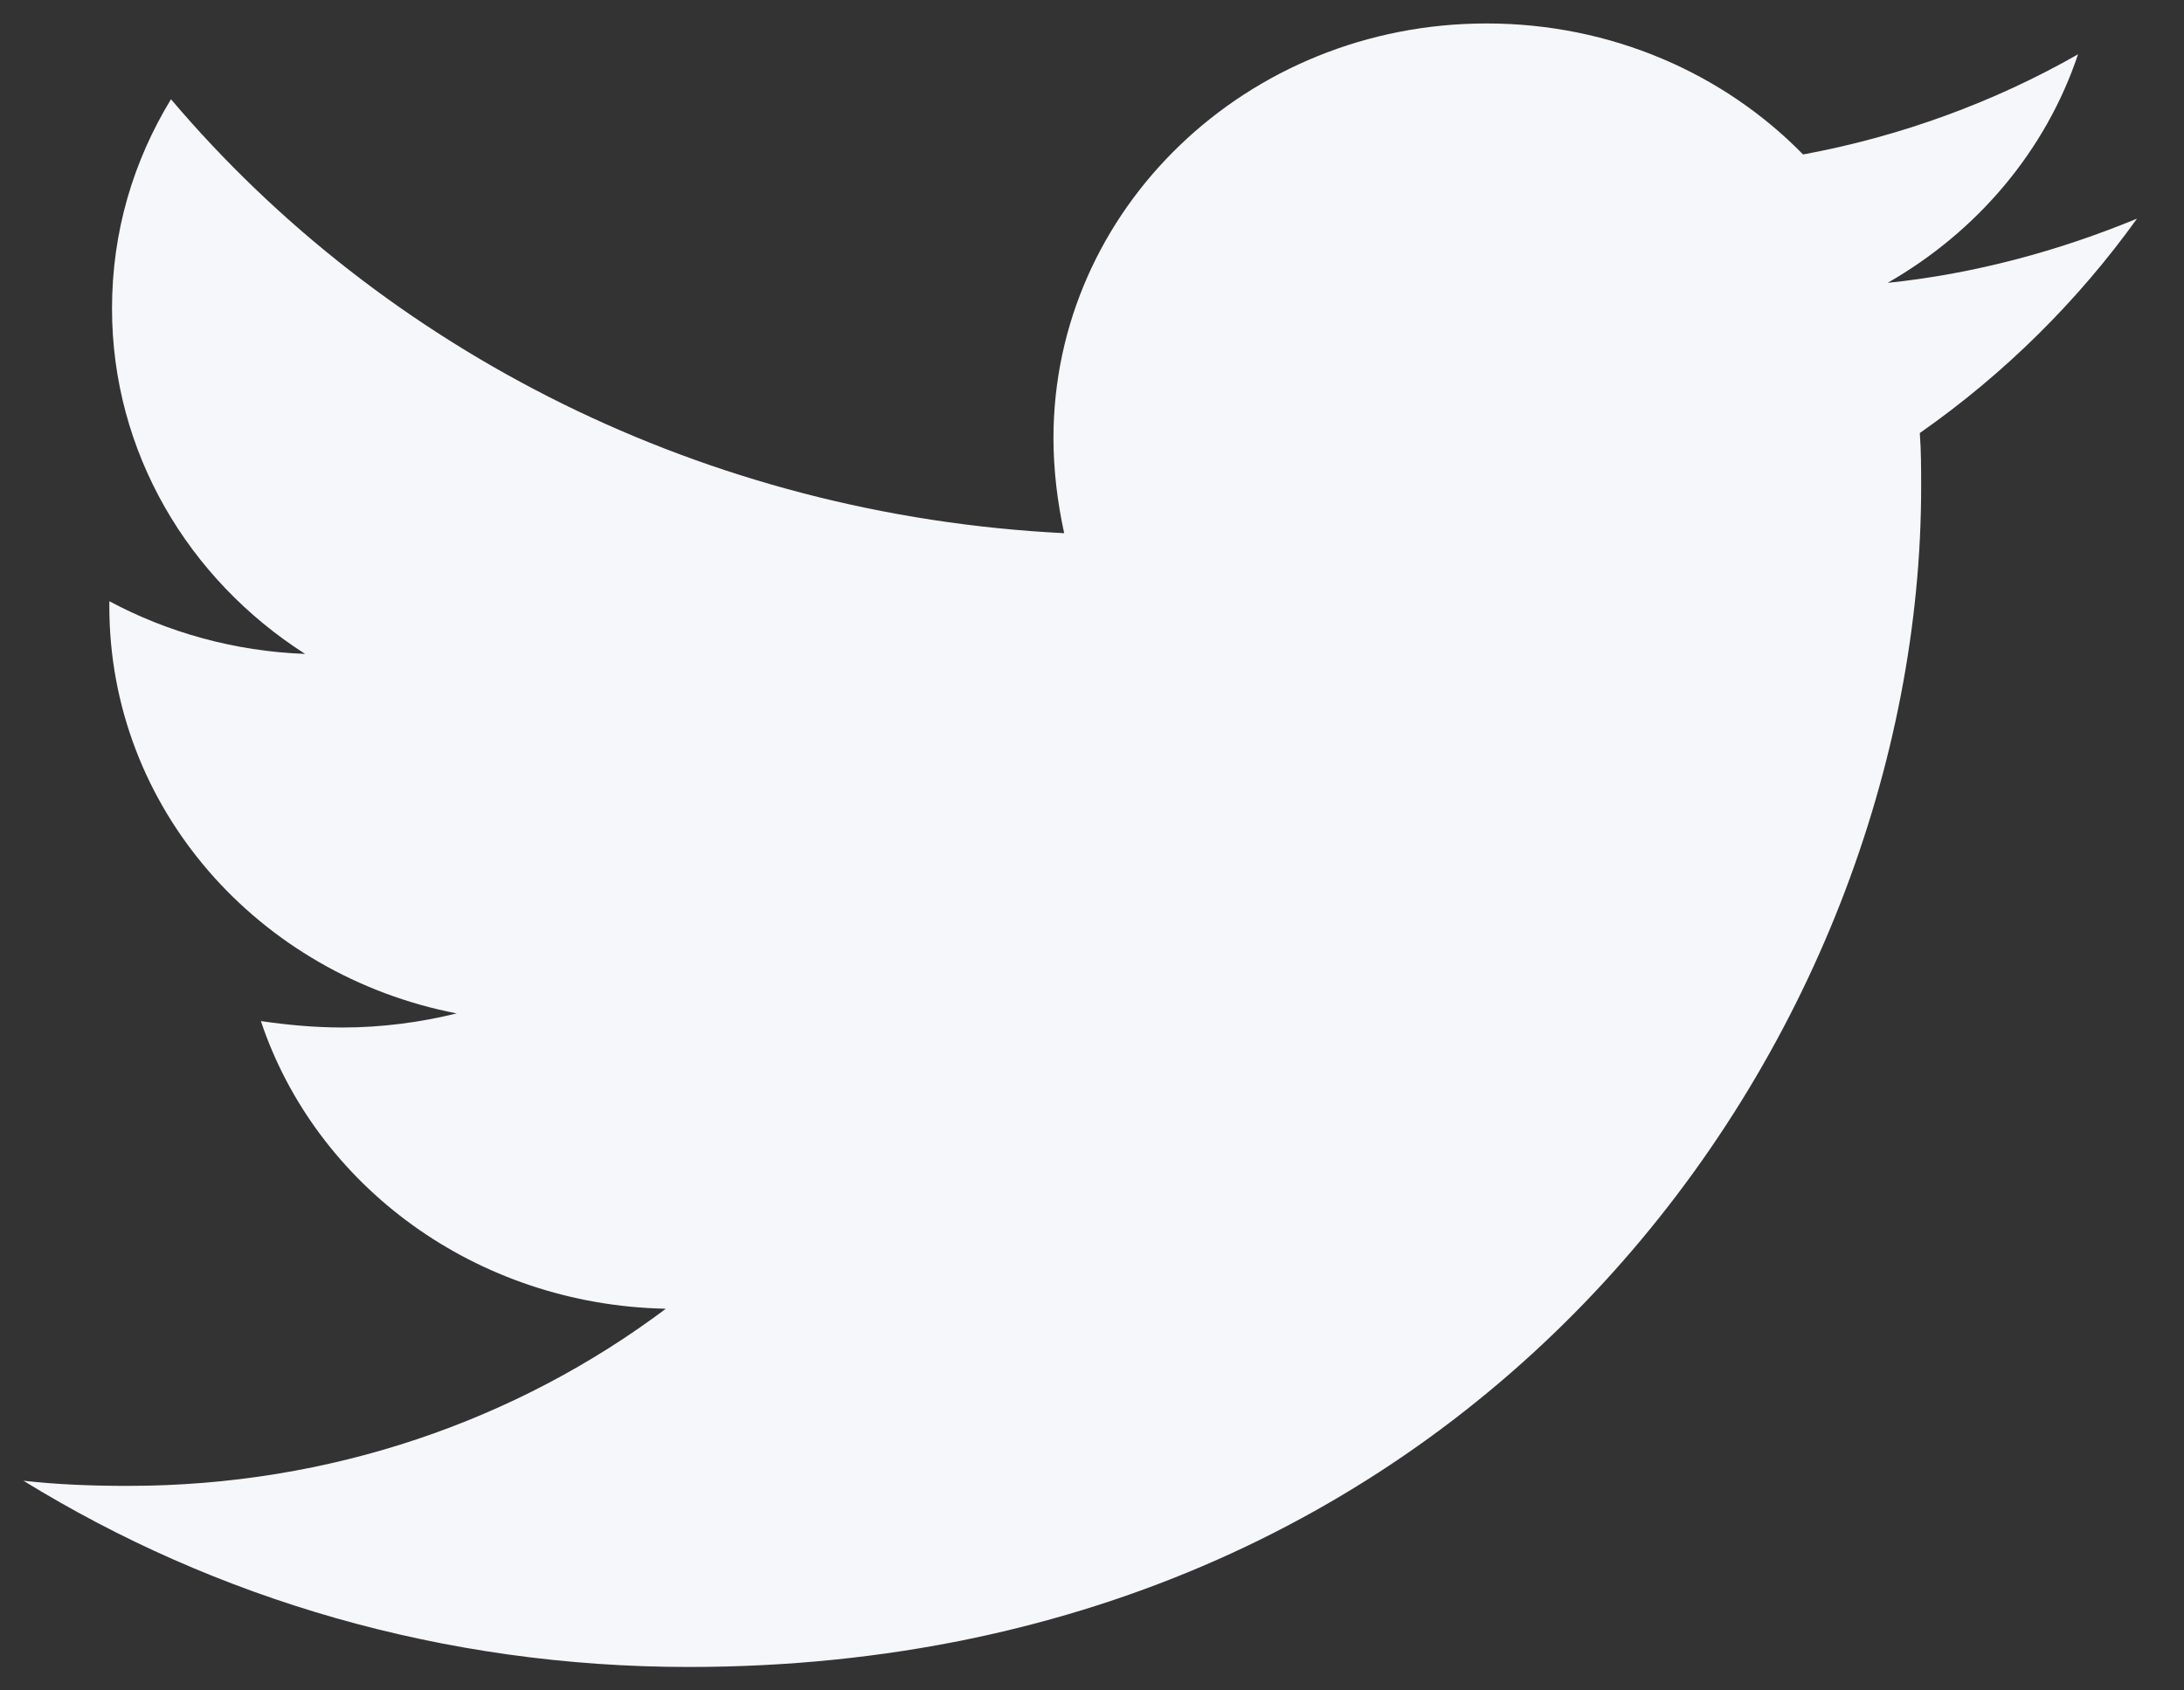 <svg width="31" height="24" viewBox="0 0 31 24" fill="none" xmlns="http://www.w3.org/2000/svg">
<rect x="0" y="0" width="31" height="24" fill="#333333" stroke="none"/>
<path d="M27.25 6.148C27.269 6.404 27.269 6.659 27.269 6.914C27.269 14.698 21.082 23.667 9.775 23.667C6.292 23.667 3.055 22.7 0.333 21.023C0.828 21.078 1.304 21.096 1.818 21.096C4.692 21.096 7.338 20.167 9.451 18.581C6.748 18.526 4.483 16.831 3.703 14.497C4.083 14.552 4.464 14.588 4.864 14.588C5.416 14.588 5.968 14.515 6.482 14.388C3.665 13.841 1.552 11.471 1.552 8.609V8.536C2.37 8.974 3.322 9.247 4.331 9.284C2.675 8.226 1.59 6.422 1.59 4.38C1.59 3.286 1.894 2.284 2.427 1.409C5.454 4.982 10.003 7.315 15.105 7.57C15.01 7.133 14.953 6.677 14.953 6.221C14.953 2.976 17.694 0.333 21.101 0.333C22.871 0.333 24.47 1.044 25.593 2.193C26.983 1.937 28.316 1.445 29.496 0.771C29.039 2.138 28.068 3.286 26.793 4.016C28.03 3.888 29.229 3.56 30.333 3.104C29.496 4.271 28.449 5.31 27.25 6.148Z" fill="#F5F7FA"/>
</svg>
